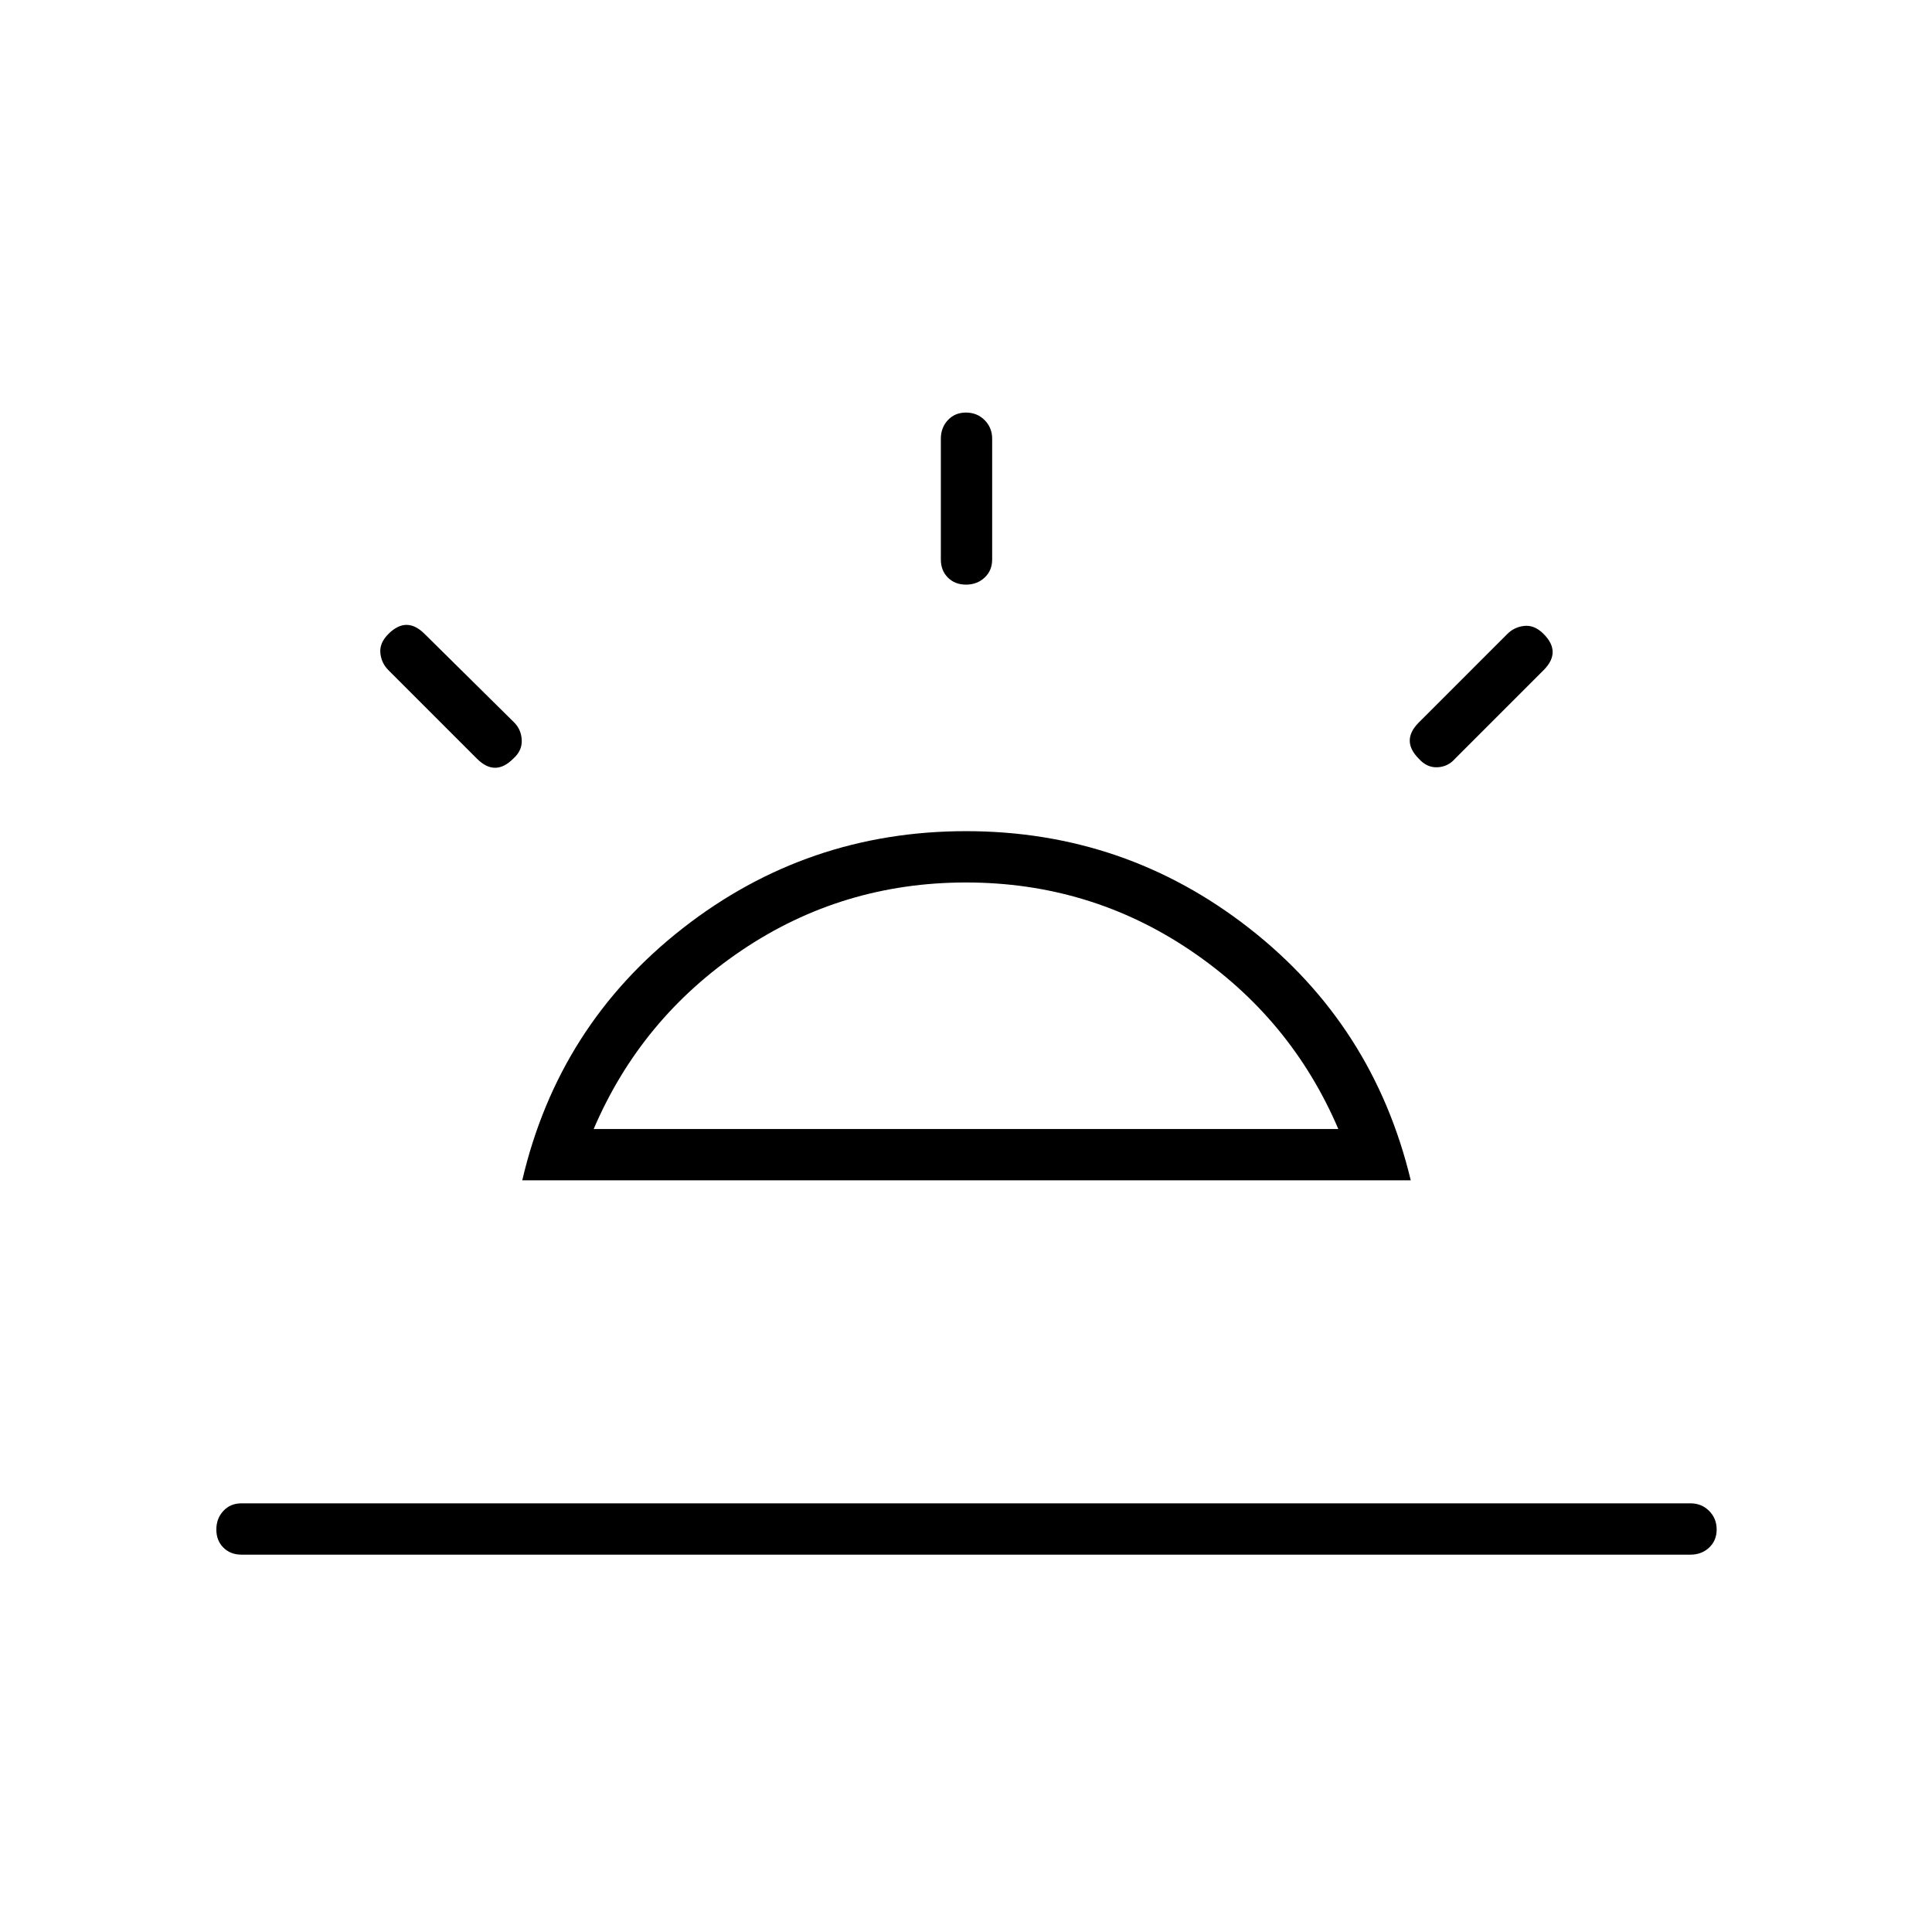 <svg xmlns="http://www.w3.org/2000/svg" height="24" viewBox="0 -960 960 960" width="24"><path d="M767-645q4.5 4.5 4.5 9t-4.5 9l-44 44q-3.5 4-8.75 4.25T705-583q-4.5-4.5-4.5-9t4.5-9l44-44q3.5-3.5 8.5-4t9.5 4ZM120-187.5q-5.5 0-9-3.5t-3.5-9q0-5.5 3.5-9.25t9-3.75h720q5.5 0 9.25 3.75T853-200q0 5.5-3.75 9t-9.25 3.5H120ZM480-755q5.5 0 9.25 3.75T493-742v60q0 5.5-3.75 9t-9.25 3.5q-5.5 0-9-3.5t-3.5-9v-60q0-5.5 3.5-9.25t9-3.75ZM193-645q4.5-4.5 9-4.5t9 4.5l44.5 44q3.5 3.5 3.75 8.75T255-583q-4.5 4.5-9 4.5t-9-4.5l-44-44q-3.5-3.5-4-8.5t4-9.5Zm102 246h370q-23.5-55-73.5-88.75T480-521.5q-61.5 0-111.5 33.75T295-399Zm-35.5 25.5q18-77 79.75-125.25T480-547q79 0 140.75 48.25T701-373.5H259.5ZM480-399Z"/></svg>
